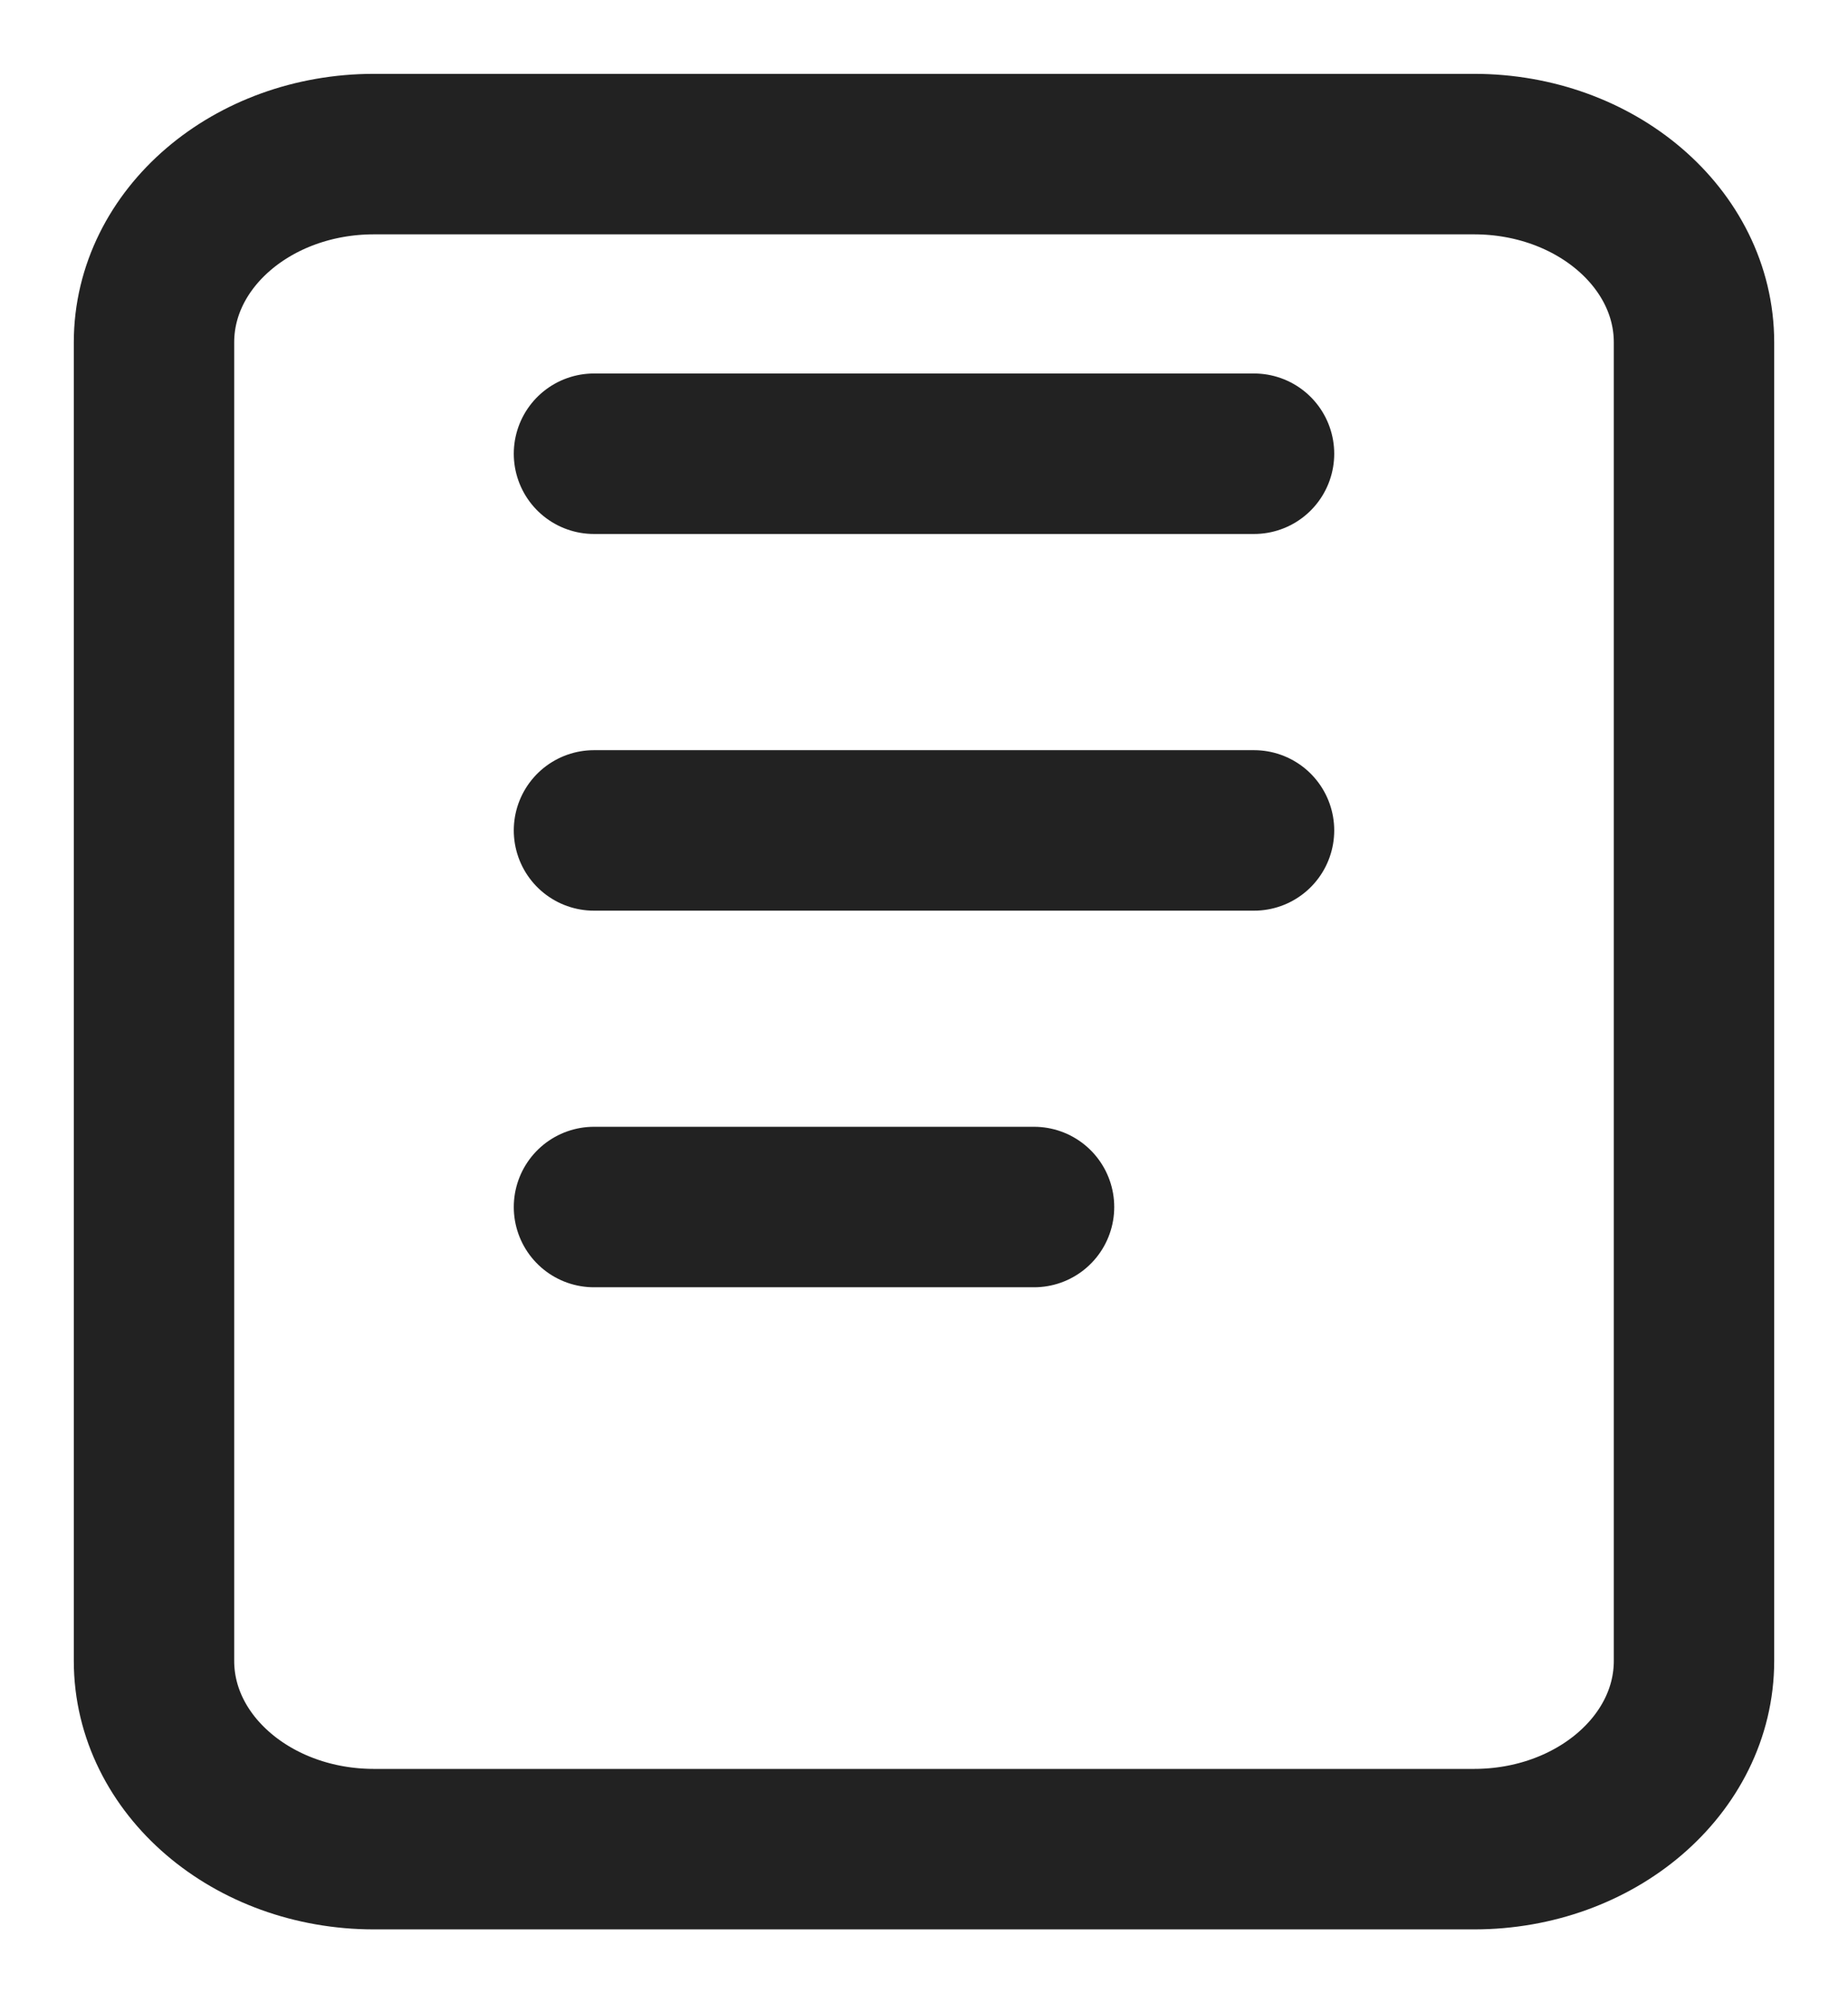 <svg width="24" height="26" viewBox="0 0 24 26" fill="none" xmlns="http://www.w3.org/2000/svg">
<path d="M19.143 2H4.857C3.279 2 2 3.094 2 4.444V21.556C2 22.906 3.279 24 4.857 24H19.143C20.721 24 22 22.906 22 21.556V4.444C22 3.094 20.721 2 19.143 2Z" stroke="#222222" stroke-width="2.083" stroke-linecap="round" stroke-linejoin="round"/>
<path d="M7.714 5.889H16.286M7.714 10.778H16.286M7.714 15.666H13.429" stroke="#222222" stroke-width="2.083" stroke-linecap="round" stroke-linejoin="round"/>
</svg>
